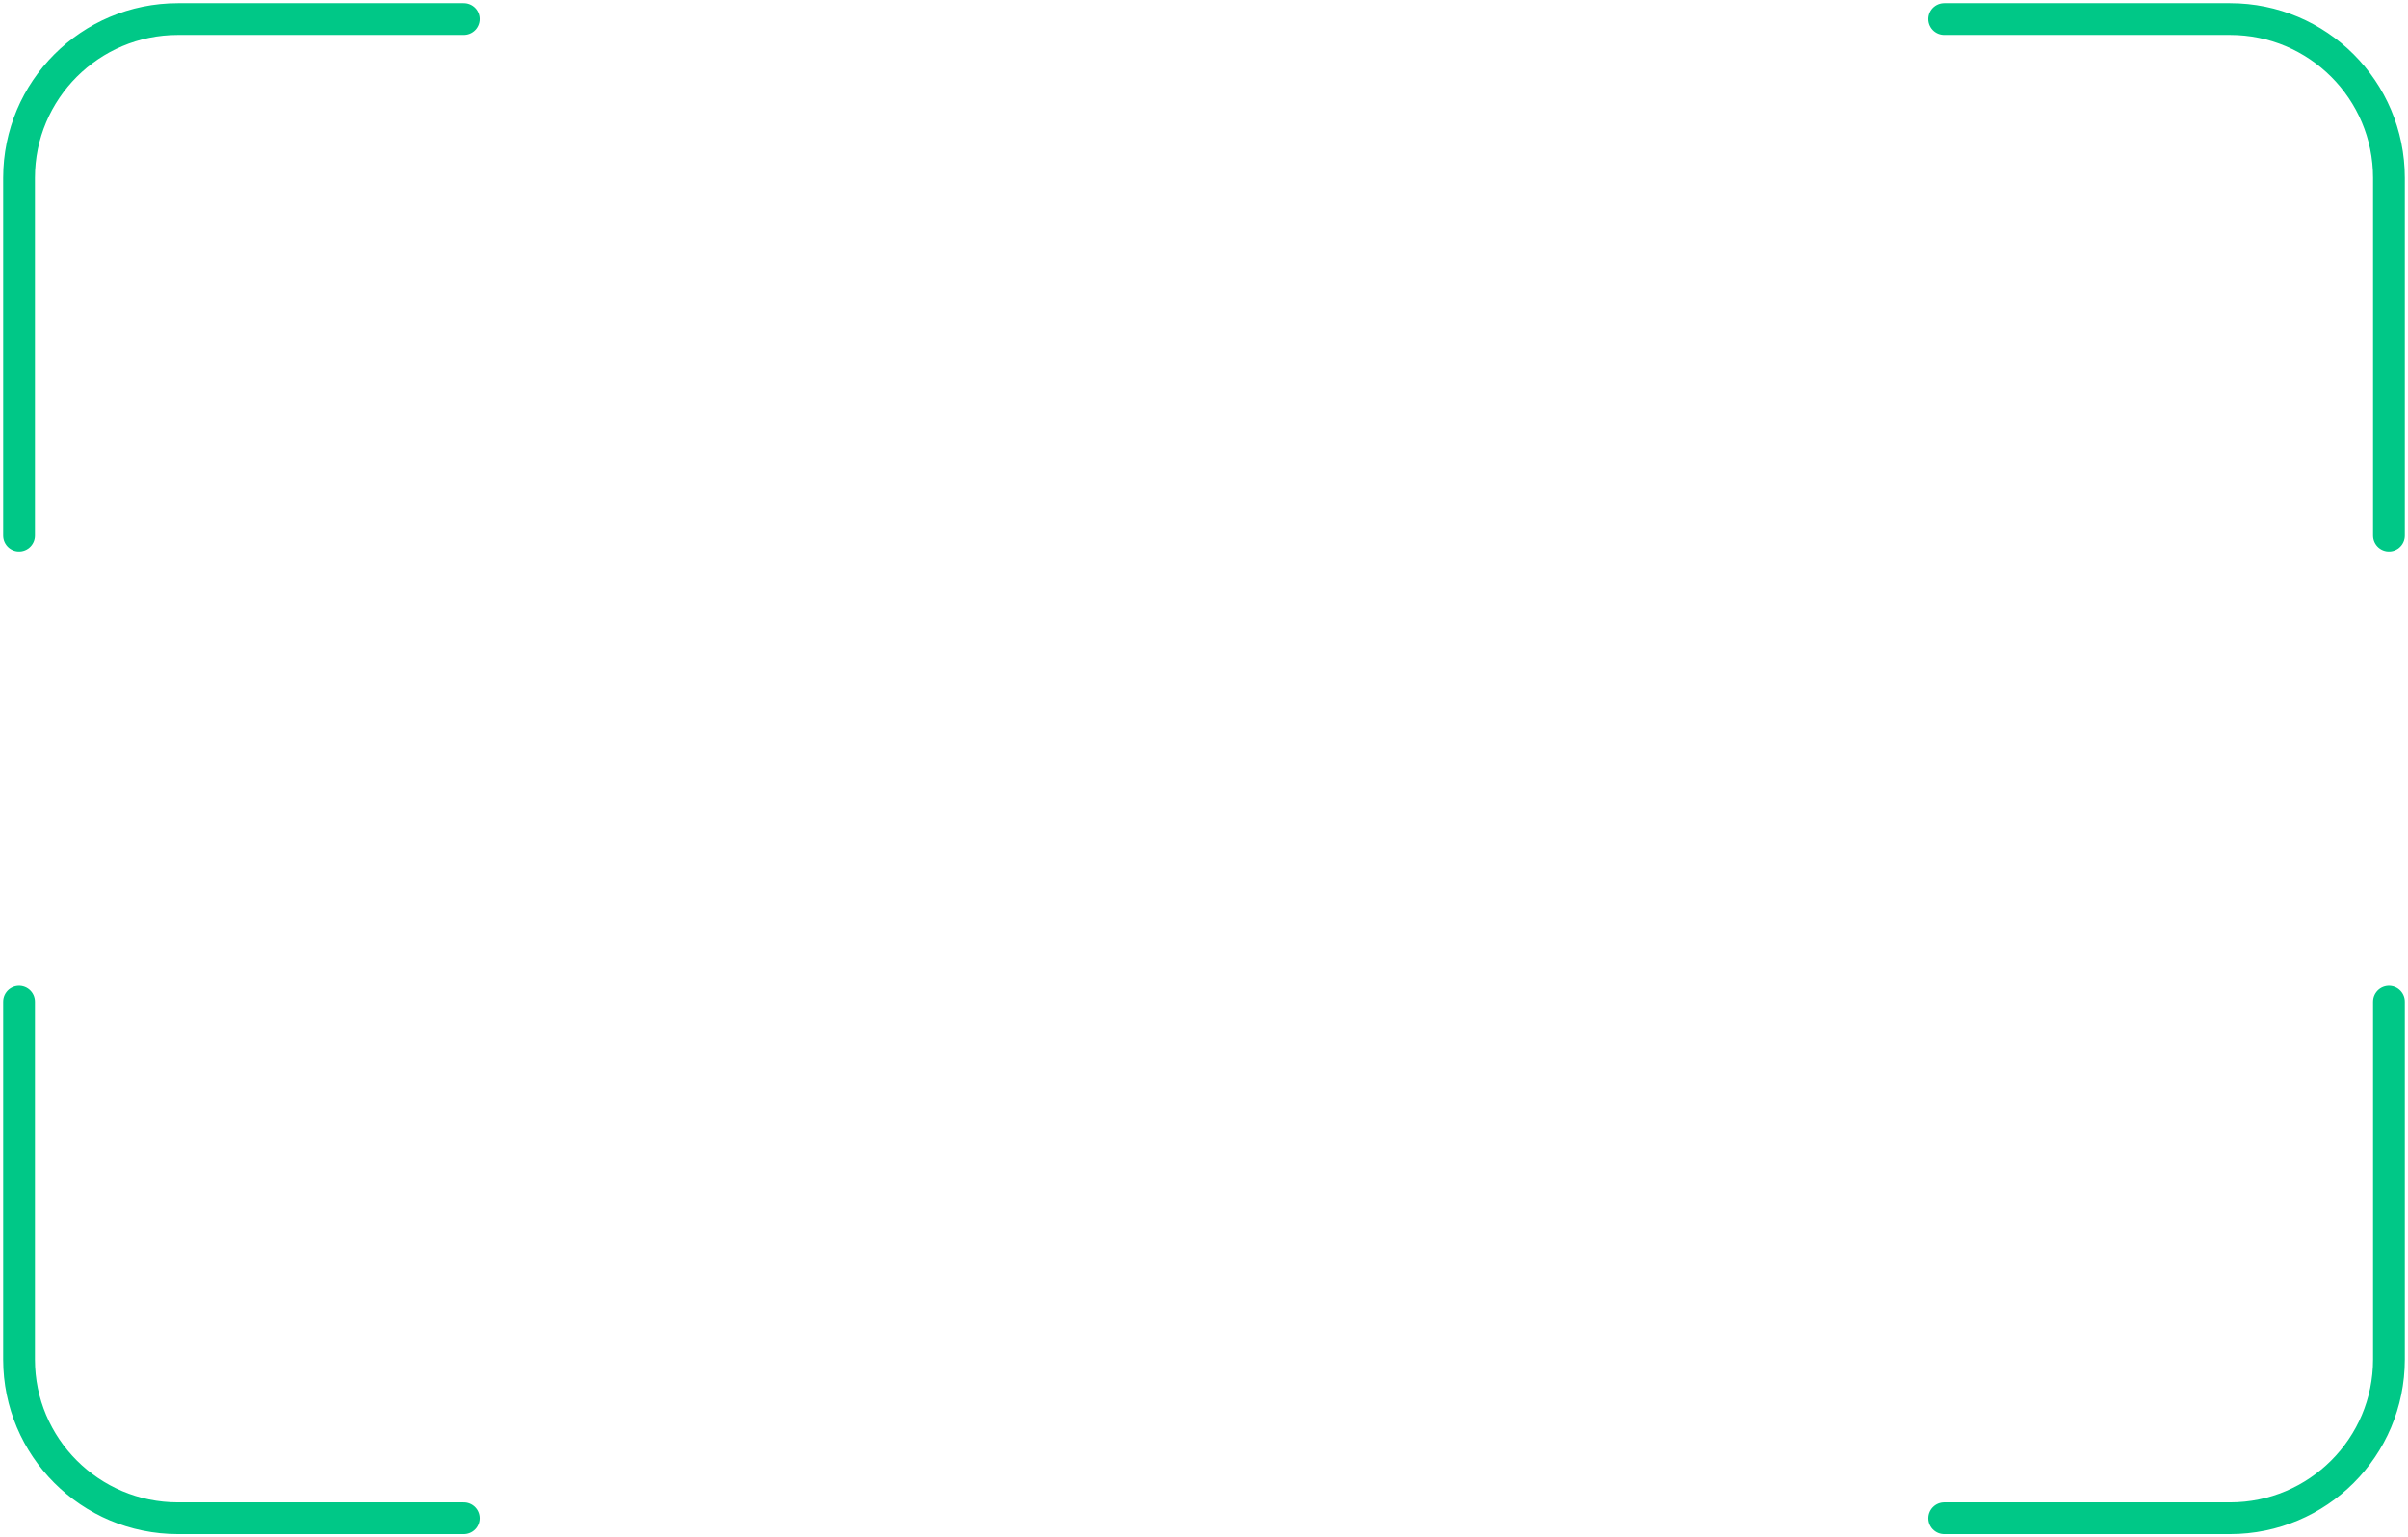 <svg width="379" height="242" viewBox="0 0 379 242" fill="none" xmlns="http://www.w3.org/2000/svg">
<path d="M73 3H28C14.193 3 3 14.193 3 28V84.344M306 3H351C364.807 3 376 14.193 376 28V84.344M376 157.656V214C376 227.807 364.807 239 351 239H306M73 239H28C14.193 239 3 227.807 3 214V157.656" stroke="#00C887" stroke-width="5" stroke-linecap="round"/>
</svg>

